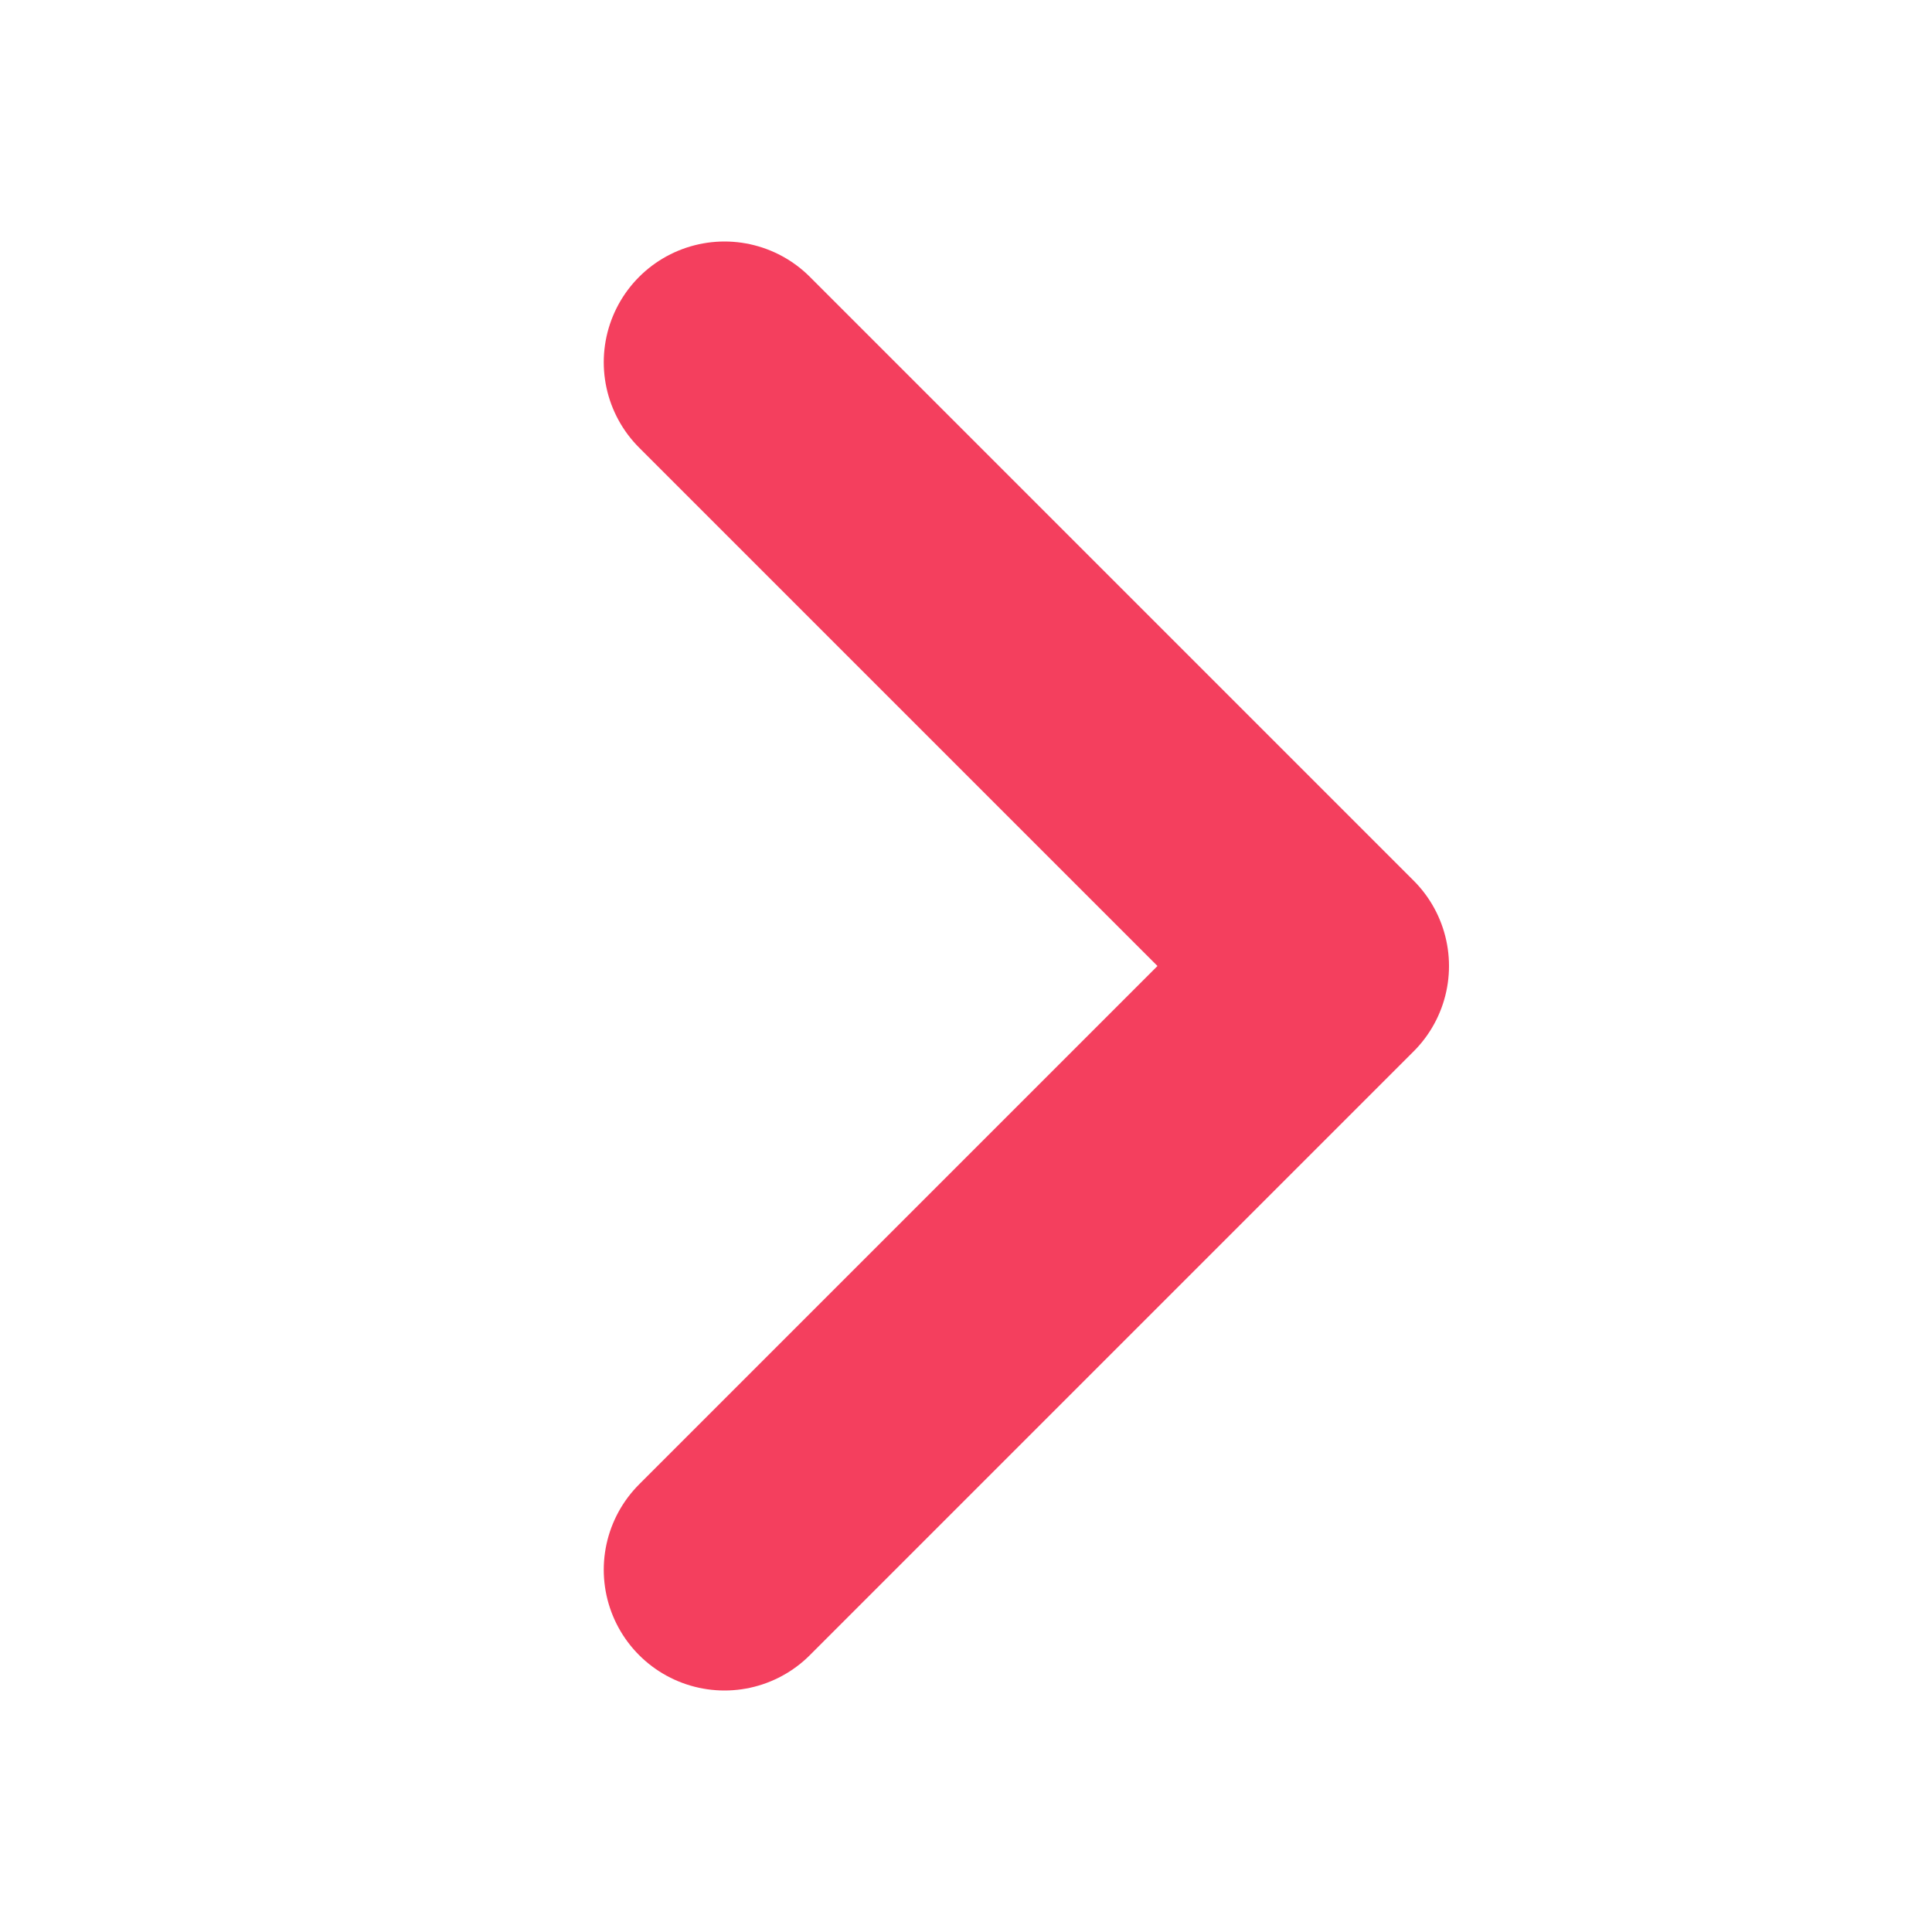 <svg width="16" height="16" viewBox="0 0 16 16" fill="none" xmlns="http://www.w3.org/2000/svg">
<path d="M6 3L11 8L6 13" stroke="#F43F5E" stroke-width="2" stroke-linecap="round" stroke-linejoin="round"/>
</svg>
